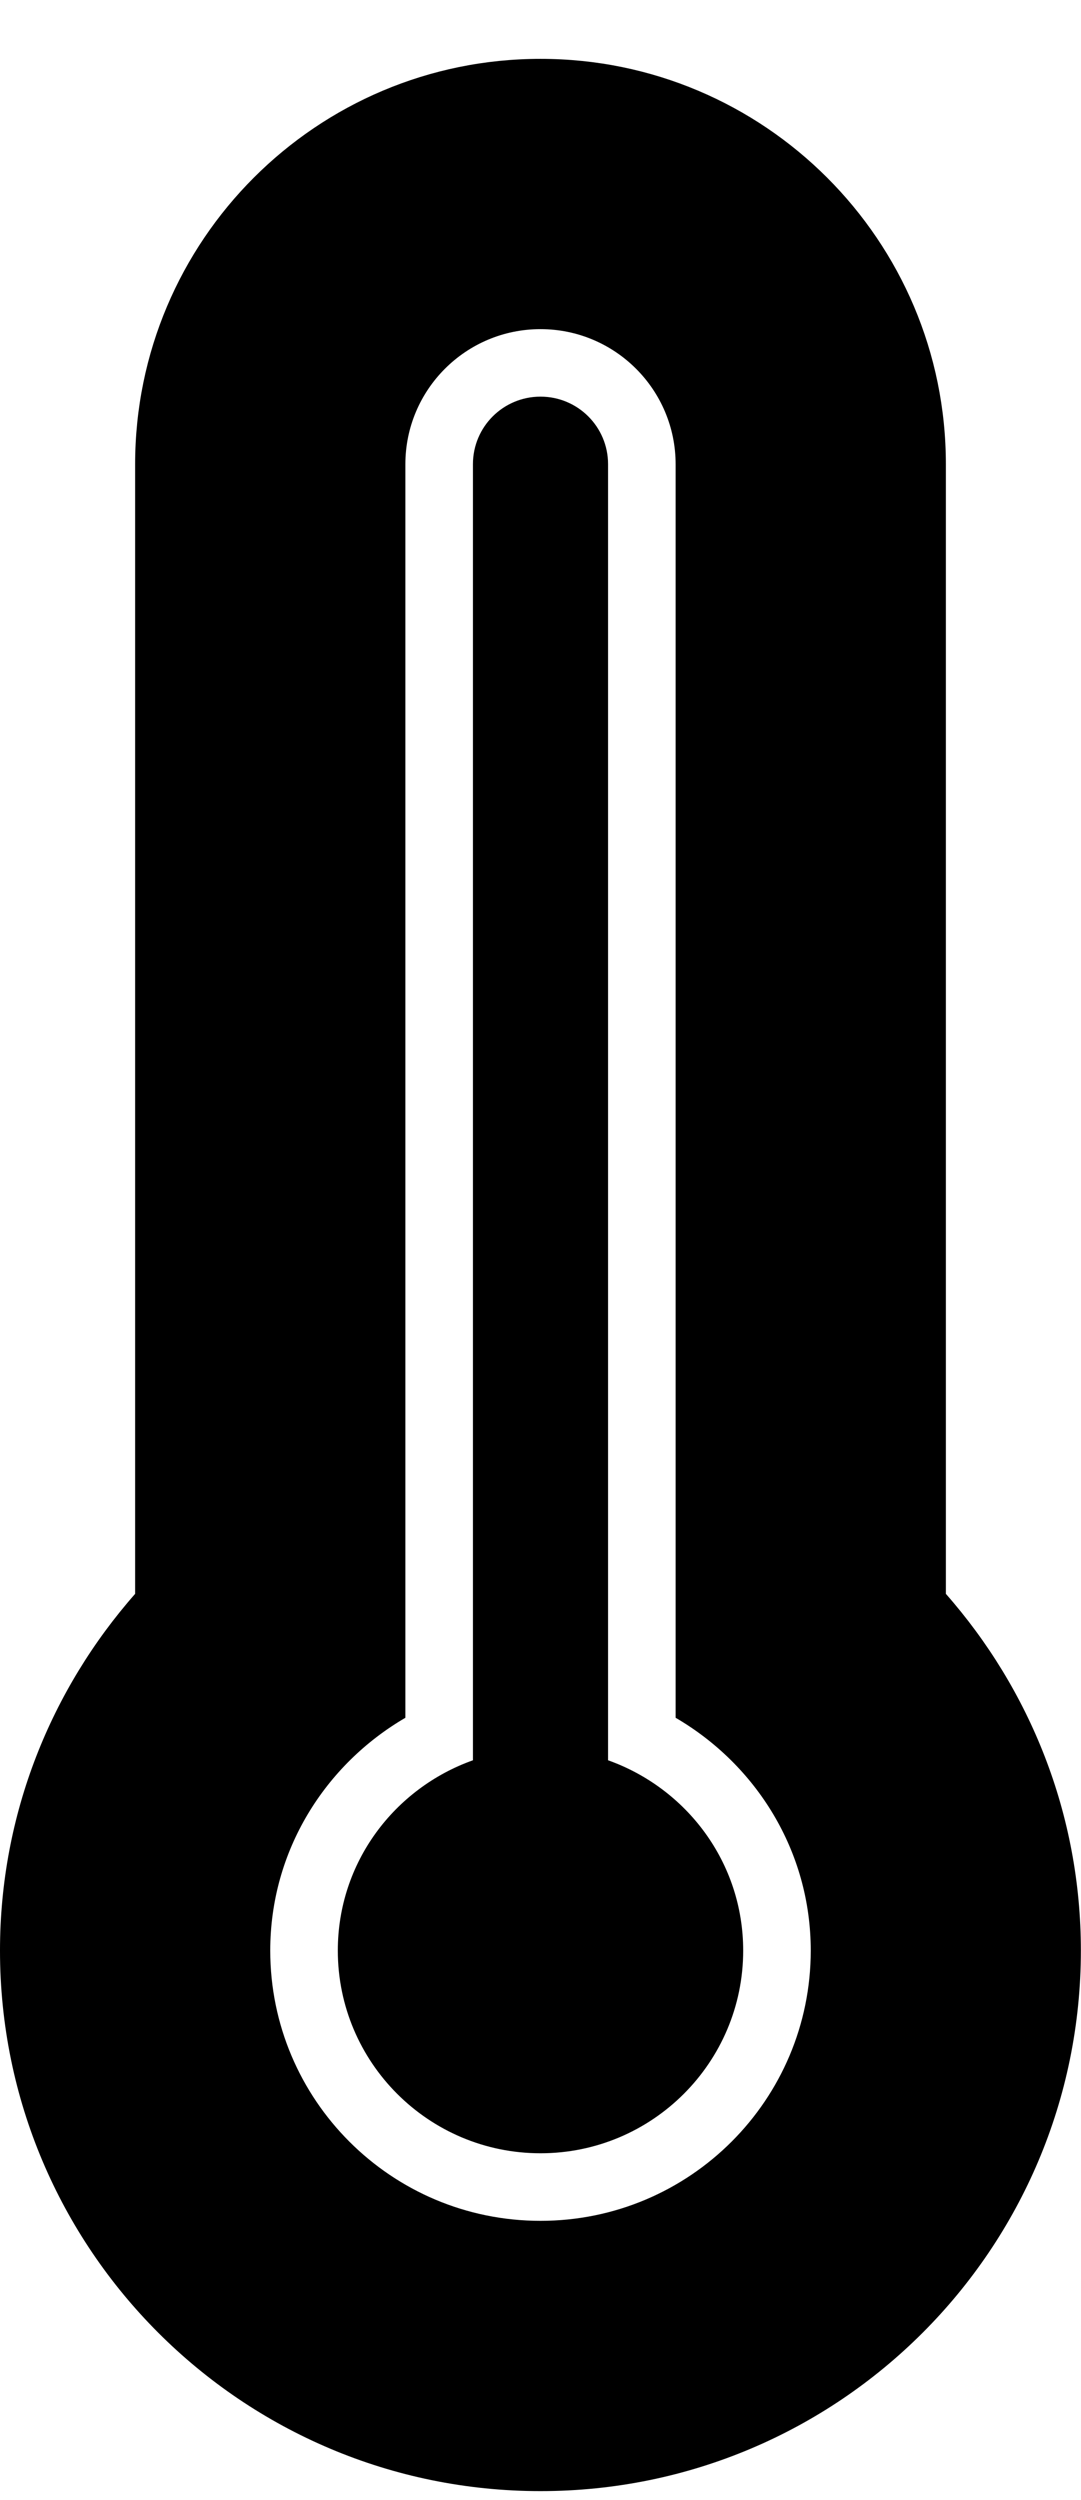 <?xml version="1.0" encoding="UTF-8"?>
<svg width="16px" height="37px" viewBox="0 0 16 37" version="1.1" xmlns="http://www.w3.org/2000/svg" xmlns:xlink="http://www.w3.org/1999/xlink">
    <!-- Generator: Sketch 43.2 (39069) - http://www.bohemiancoding.com/sketch -->
    <title>Shape</title>
    <desc>Created with Sketch.</desc>
    <defs></defs>
    <g id="Page-1" stroke="none" stroke-width="1" fill="none" fill-rule="evenodd">
        <g id="Thermometer-100" fill-rule="nonzero" fill="#000000">
            <path d="M8,36.867 C3.582,36.867 0,33.285 0,28.867 C0,26.842 0.76,24.998 2,23.588 L2,6.871 C2,3.558 4.686,0.871 8,0.871 C11.312,0.871 14,3.558 14,6.871 L14,23.588 C15.24,24.998 15.998,26.842 15.998,28.867 C15.998,33.285 12.418,36.867 8,36.867 Z M10,25.422 L10,21.131 L10,10.87 L10,6.871 C10,5.767 9.104,4.871 8,4.871 C6.895,4.871 6,5.767 6,6.871 L6,10.87 L6,21.131 L6,25.422 C4.811,26.115 4,27.391 4,28.867 C4,31.076 5.791,32.867 8,32.867 C10.209,32.867 12,31.076 12,28.867 C12,27.391 11.189,26.115 10,25.422 Z M8,31.867 C6.344,31.867 5,30.523 5,28.867 C5,27.562 5.838,26.465 7,26.051 L7,10.807 L7,6.87 C7,6.317 7.447,5.87 8,5.87 C8.553,5.87 9,6.317 9,6.87 L9,10.807 L9,26.051 C10.162,26.465 11,27.563 11,28.867 C11,30.523 9.656,31.867 8,31.867 Z" id="Shape"></path>
        </g>
    </g>
</svg>